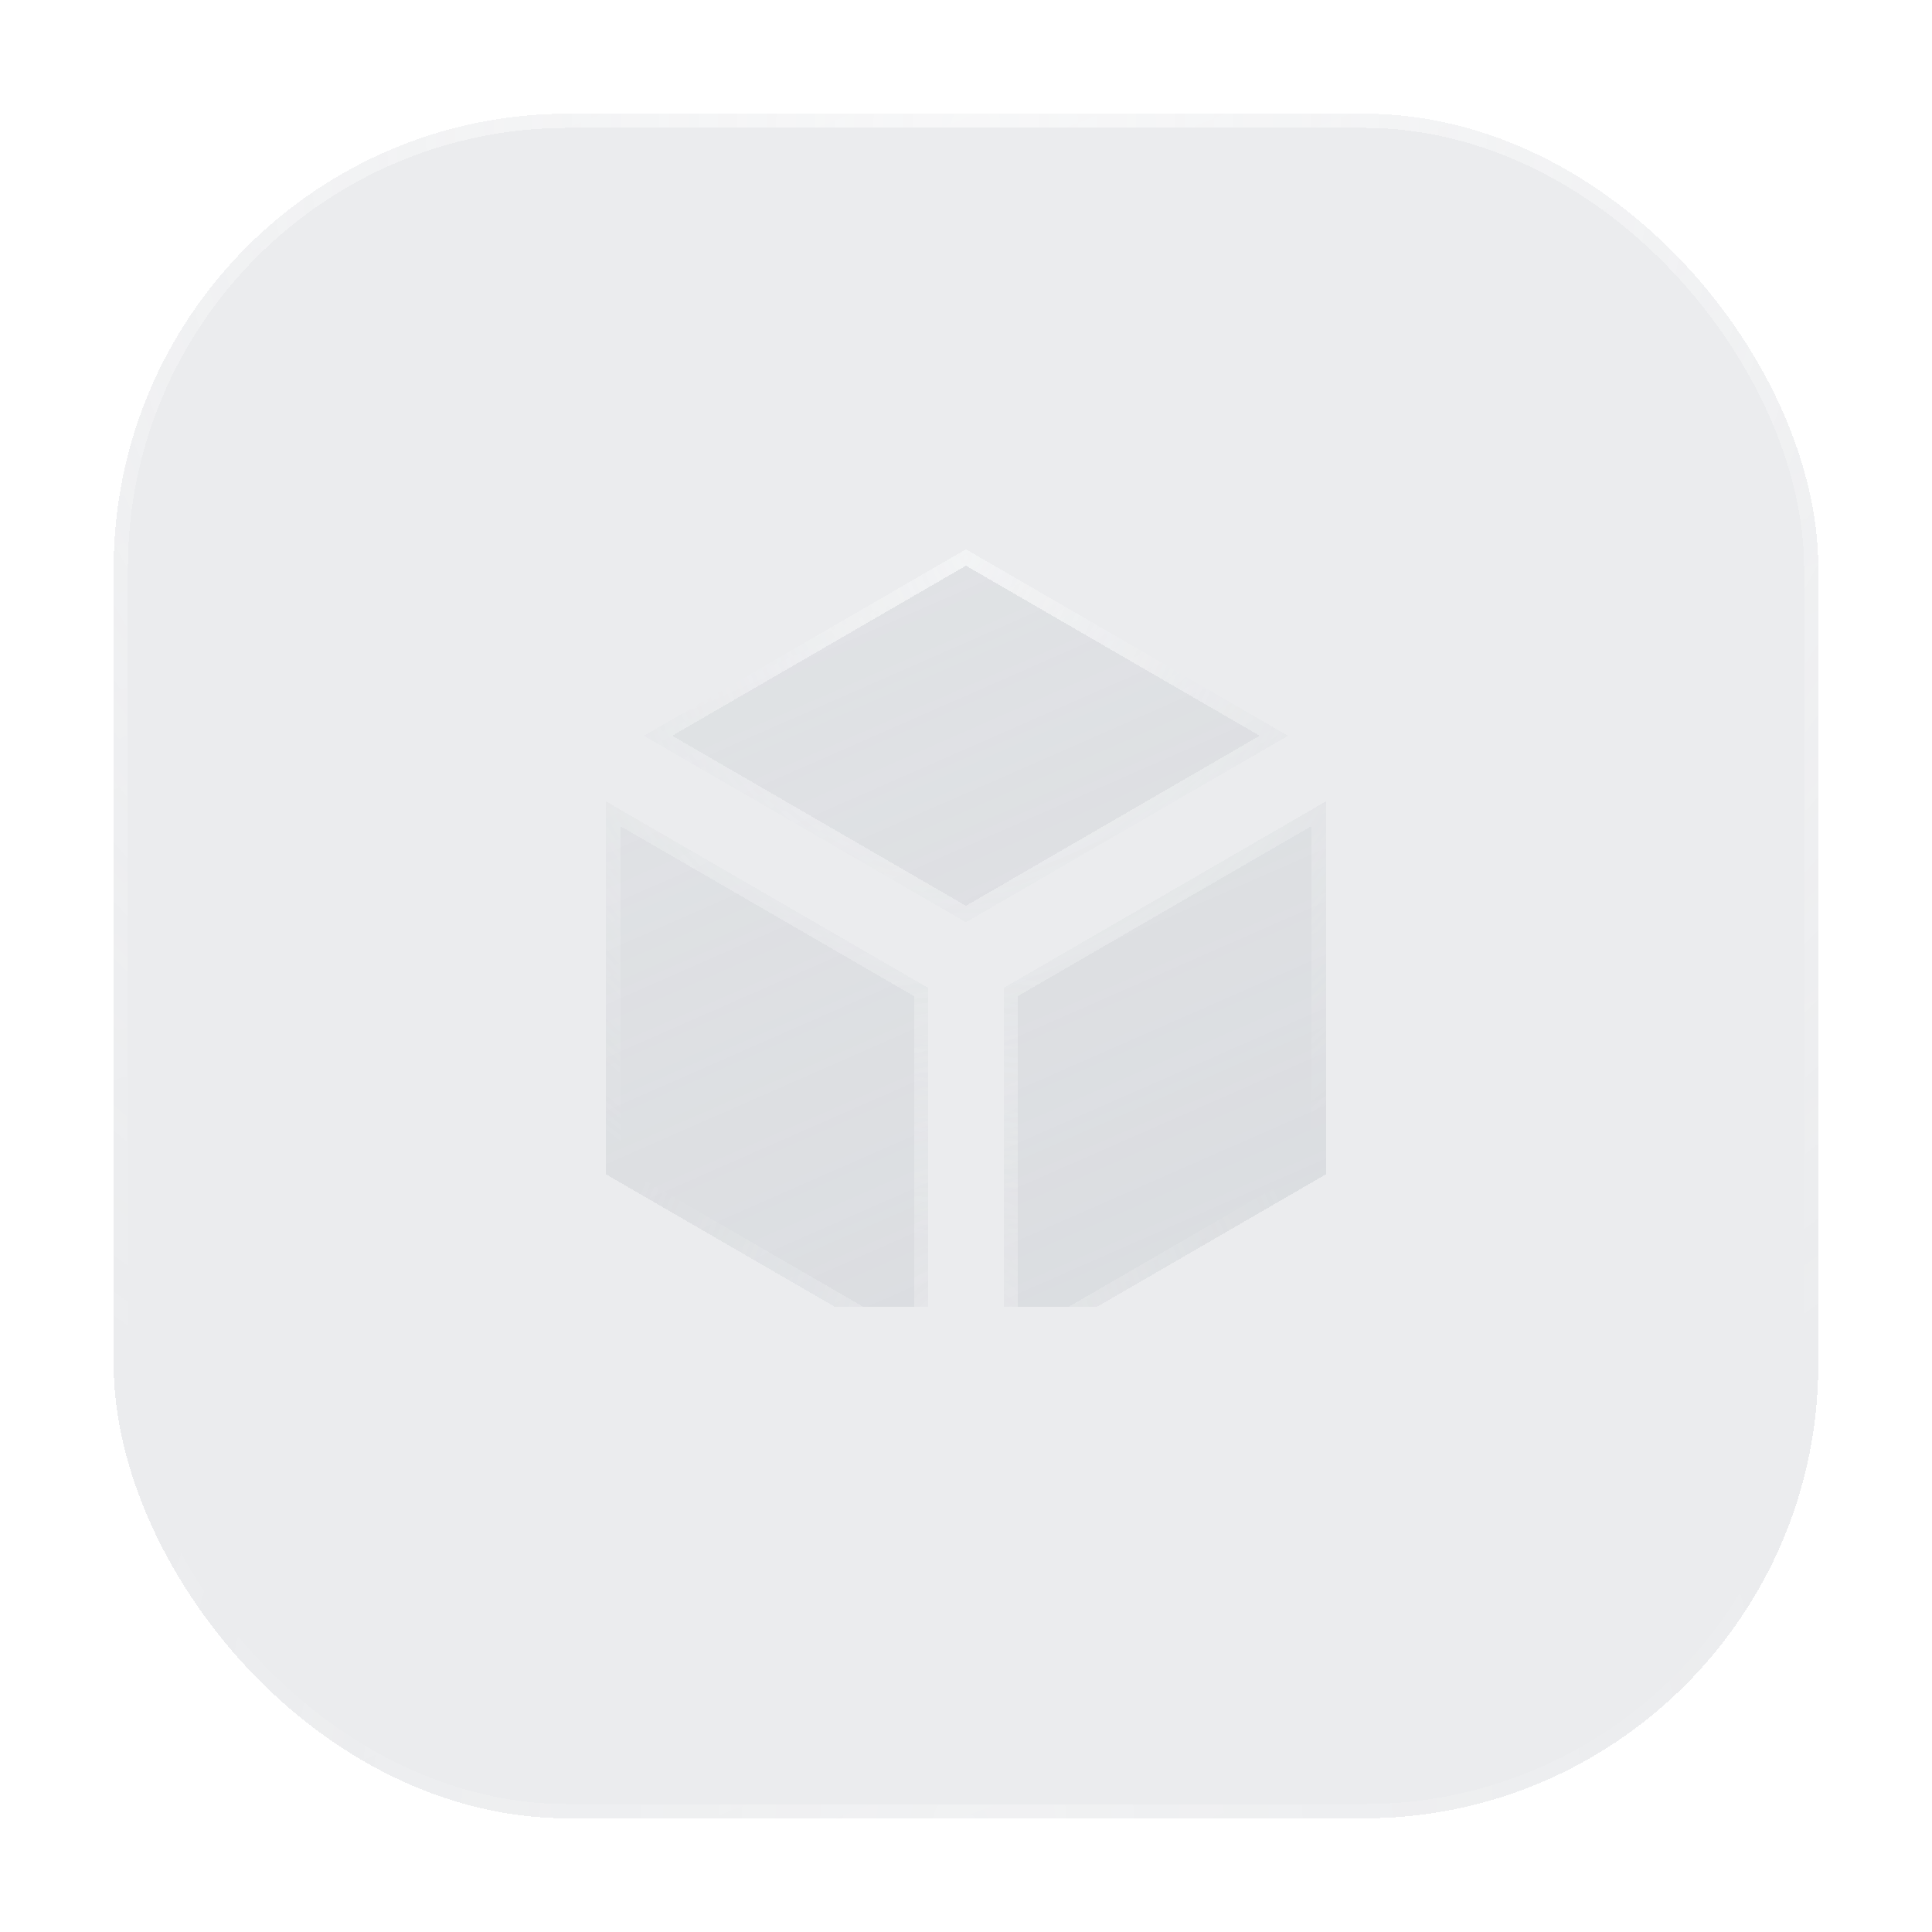 <svg width="272" height="272" viewBox="0 0 272 272" fill="none" xmlns="http://www.w3.org/2000/svg">
<g filter="url(#filter0_bd_4547_194716)">
<rect x="16" width="240" height="240" rx="64" fill="url(#paint0_linear_4547_194716)" fill-opacity="0.48" shape-rendering="crispEdges"/>
<rect x="16" width="240" height="240" rx="64" fill="#344254" fill-opacity="0.1" shape-rendering="crispEdges"/>
<rect x="17" y="1" width="238" height="238" rx="63" stroke="url(#paint1_radial_4547_194716)" stroke-opacity="0.6" stroke-width="2" shape-rendering="crispEdges"/>
<rect x="17" y="1" width="238" height="238" rx="63" stroke="url(#paint2_radial_4547_194716)" stroke-opacity="0.3" stroke-width="2" shape-rendering="crispEdges"/>
</g>
<g clip-path="url(#clip0_4547_194716)">
<g filter="url(#filter1_bd_4547_194716)">
<path d="M181.339 87.584L135.995 61.332L90.65 87.584L135.995 113.836L181.339 87.584ZM85.328 96.828V149.332L130.661 175.578V123.073L85.328 96.828ZM141.328 175.578L186.661 149.332V96.828L141.328 123.073V175.578Z" fill="url(#paint3_linear_4547_194716)" shape-rendering="crispEdges"/>
<path d="M181.339 87.584L135.995 61.332L90.65 87.584L135.995 113.836L181.339 87.584ZM85.328 96.828V149.332L130.661 175.578V123.073L85.328 96.828ZM141.328 175.578L186.661 149.332V96.828L141.328 123.073V175.578Z" fill="#344254" fill-opacity="0.15" shape-rendering="crispEdges"/>
<path d="M181.339 87.584L135.995 61.332L90.65 87.584L135.995 113.836L181.339 87.584ZM85.328 96.828V149.332L130.661 175.578V123.073L85.328 96.828ZM141.328 175.578L186.661 149.332V96.828L141.328 123.073V175.578Z" fill="white" fill-opacity="0.2" shape-rendering="crispEdges"/>
<path d="M92.646 87.584L135.995 62.487L179.343 87.584L135.995 112.681L92.646 87.584ZM129.661 173.843L86.328 148.755V98.562L129.661 123.65V173.843ZM185.661 148.755L142.328 173.843V123.65L185.661 98.562V148.755Z" stroke="url(#paint4_radial_4547_194716)" stroke-opacity="0.6" stroke-width="2" shape-rendering="crispEdges"/>
<path d="M92.646 87.584L135.995 62.487L179.343 87.584L135.995 112.681L92.646 87.584ZM129.661 173.843L86.328 148.755V98.562L129.661 123.65V173.843ZM185.661 148.755L142.328 173.843V123.65L185.661 98.562V148.755Z" stroke="url(#paint5_radial_4547_194716)" stroke-opacity="0.3" stroke-width="2" shape-rendering="crispEdges"/>
</g>
</g>
<defs>
<filter id="filter0_bd_4547_194716" x="-3984" y="-4000" width="8240" height="8240" filterUnits="userSpaceOnUse" color-interpolation-filters="sRGB">
<feFlood flood-opacity="0" result="BackgroundImageFix"/>
<feGaussianBlur in="BackgroundImageFix" stdDeviation="2000"/>
<feComposite in2="SourceAlpha" operator="in" result="effect1_backgroundBlur_4547_194716"/>
<feColorMatrix in="SourceAlpha" type="matrix" values="0 0 0 0 0 0 0 0 0 0 0 0 0 0 0 0 0 0 127 0" result="hardAlpha"/>
<feOffset dy="16"/>
<feGaussianBlur stdDeviation="8"/>
<feComposite in2="hardAlpha" operator="out"/>
<feColorMatrix type="matrix" values="0 0 0 0 0 0 0 0 0 0 0 0 0 0 0 0 0 0 0.25 0"/>
<feBlend mode="normal" in2="effect1_backgroundBlur_4547_194716" result="effect2_dropShadow_4547_194716"/>
<feBlend mode="normal" in="SourceGraphic" in2="effect2_dropShadow_4547_194716" result="shape"/>
</filter>
<filter id="filter1_bd_4547_194716" x="-3914.67" y="-3938.67" width="8101.33" height="8114.25" filterUnits="userSpaceOnUse" color-interpolation-filters="sRGB">
<feFlood flood-opacity="0" result="BackgroundImageFix"/>
<feGaussianBlur in="BackgroundImageFix" stdDeviation="2000"/>
<feComposite in2="SourceAlpha" operator="in" result="effect1_backgroundBlur_4547_194716"/>
<feColorMatrix in="SourceAlpha" type="matrix" values="0 0 0 0 0 0 0 0 0 0 0 0 0 0 0 0 0 0 127 0" result="hardAlpha"/>
<feOffset dy="16"/>
<feGaussianBlur stdDeviation="8"/>
<feComposite in2="hardAlpha" operator="out"/>
<feColorMatrix type="matrix" values="0 0 0 0 0 0 0 0 0 0 0 0 0 0 0 0 0 0 0.25 0"/>
<feBlend mode="normal" in2="effect1_backgroundBlur_4547_194716" result="effect2_dropShadow_4547_194716"/>
<feBlend mode="normal" in="SourceGraphic" in2="effect2_dropShadow_4547_194716" result="shape"/>
</filter>
<linearGradient id="paint0_linear_4547_194716" x1="25.903" y1="6.182" x2="138.99" y2="296.562" gradientUnits="userSpaceOnUse">
<stop stop-color="white" stop-opacity="0.4"/>
<stop offset="1" stop-color="white" stop-opacity="0"/>
</linearGradient>
<radialGradient id="paint1_radial_4547_194716" cx="0" cy="0" r="1" gradientUnits="userSpaceOnUse" gradientTransform="translate(136 2.182) rotate(90) scale(208.364)">
<stop stop-color="white"/>
<stop offset="1" stop-color="white" stop-opacity="0"/>
</radialGradient>
<radialGradient id="paint2_radial_4547_194716" cx="0" cy="0" r="1" gradientUnits="userSpaceOnUse" gradientTransform="translate(136 240) rotate(-90) scale(120)">
<stop stop-color="white"/>
<stop offset="1" stop-color="white" stop-opacity="0"/>
</radialGradient>
<linearGradient id="paint3_linear_4547_194716" x1="89.509" y1="64.275" x2="148.109" y2="197.738" gradientUnits="userSpaceOnUse">
<stop stop-color="white" stop-opacity="0.6"/>
<stop offset="1" stop-color="white" stop-opacity="0.1"/>
</linearGradient>
<radialGradient id="paint4_radial_4547_194716" cx="0" cy="0" r="1" gradientUnits="userSpaceOnUse" gradientTransform="translate(135.995 62.371) rotate(90) scale(99.186 87.976)">
<stop stop-color="white"/>
<stop offset="1" stop-color="white" stop-opacity="0"/>
</radialGradient>
<radialGradient id="paint5_radial_4547_194716" cx="0" cy="0" r="1" gradientUnits="userSpaceOnUse" gradientTransform="translate(135.995 175.578) rotate(-90) scale(57.123 50.667)">
<stop stop-color="white"/>
<stop offset="1" stop-color="white" stop-opacity="0"/>
</radialGradient>
<clipPath id="clip0_4547_194716">
<rect width="128" height="128" fill="white" transform="translate(72 56)"/>
</clipPath>
</defs>
</svg>
